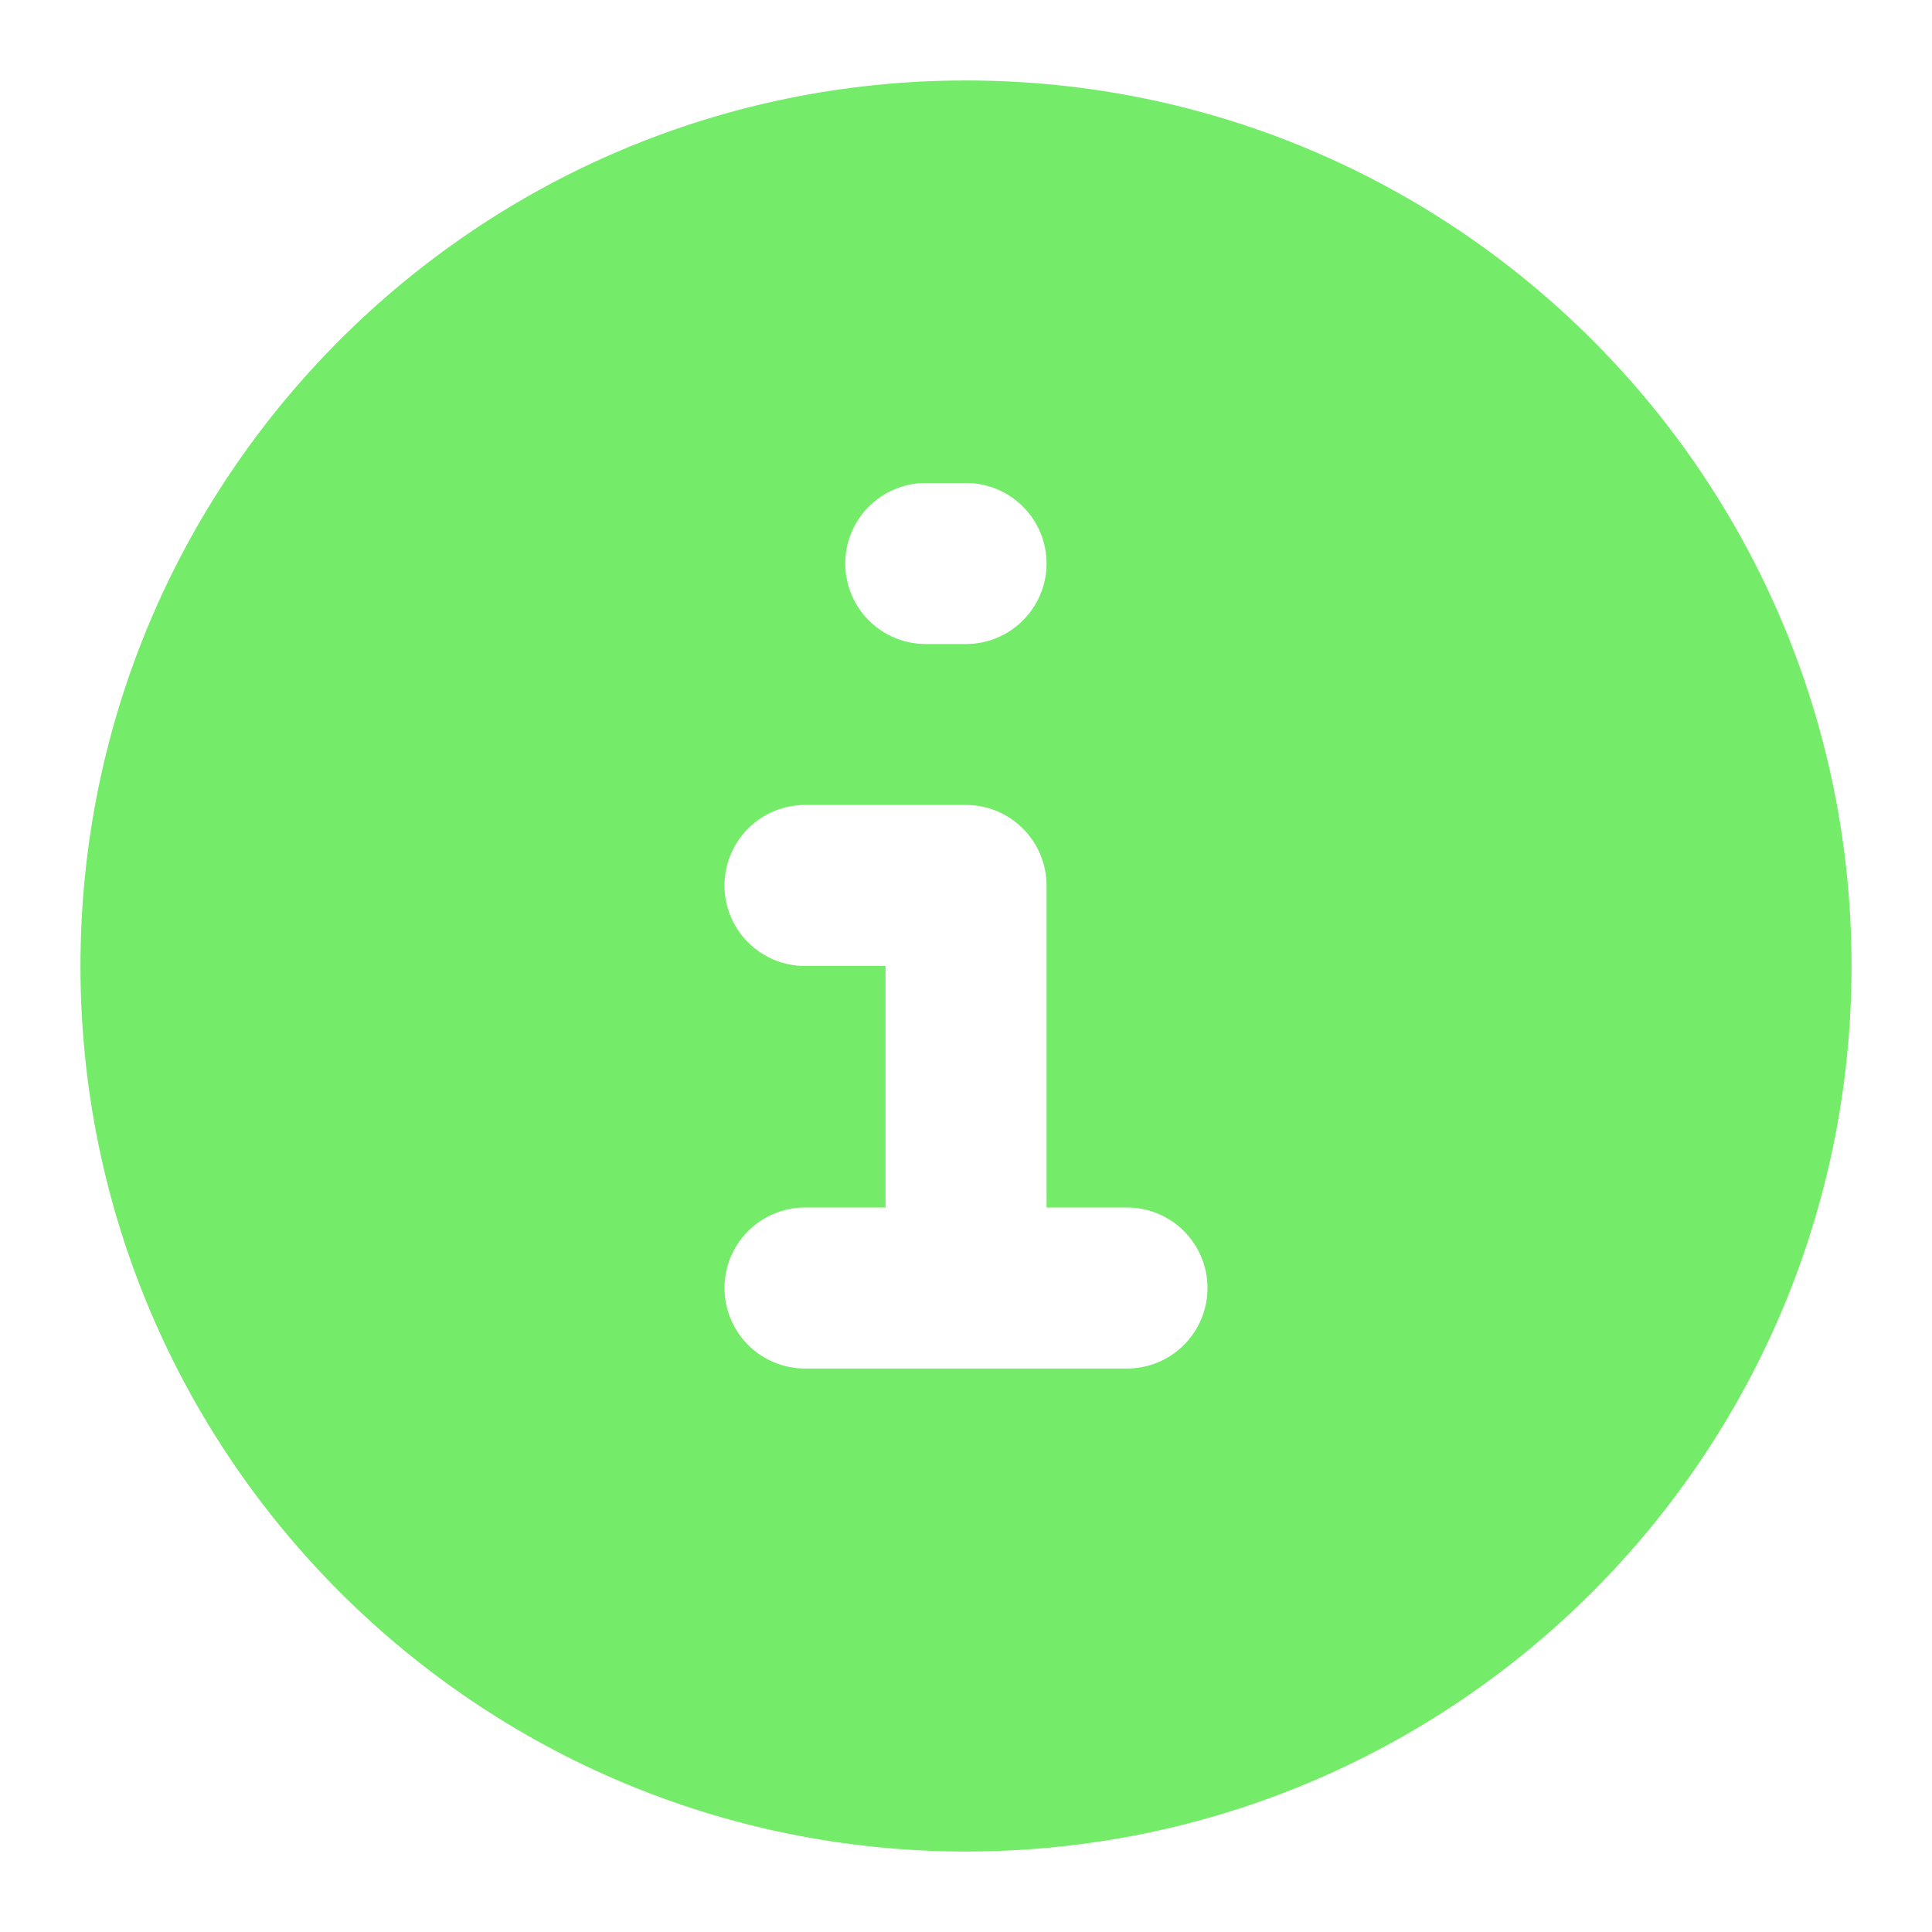 <svg width="20" height="20" viewBox="0 0 20 20" fill="none" xmlns="http://www.w3.org/2000/svg">
<g clip-path="url(#clip0_4026_4136)">
<path fill-rule="evenodd" clip-rule="evenodd" d="M10 0.833C4.938 0.833 0.833 4.938 0.833 10C0.833 15.062 4.938 19.167 10 19.167C15.063 19.167 19.167 15.062 19.167 10C19.167 4.938 15.063 0.833 10 0.833ZM9.584 5C9.362 5 9.151 5.088 8.994 5.244C8.838 5.4 8.75 5.612 8.75 5.833C8.75 6.054 8.838 6.266 8.994 6.423C9.151 6.579 9.362 6.667 9.584 6.667H10C10.221 6.667 10.433 6.579 10.589 6.423C10.746 6.266 10.834 6.054 10.834 5.833C10.834 5.612 10.746 5.4 10.589 5.244C10.433 5.088 10.221 5 10 5H9.584ZM8.334 8.333C8.112 8.333 7.901 8.421 7.744 8.577C7.588 8.734 7.5 8.946 7.5 9.167C7.5 9.388 7.588 9.6 7.744 9.756C7.901 9.912 8.112 10 8.334 10H9.167V12.5H8.334C8.112 12.5 7.901 12.588 7.744 12.744C7.588 12.9 7.5 13.112 7.5 13.333C7.5 13.554 7.588 13.766 7.744 13.923C7.901 14.079 8.112 14.167 8.334 14.167H11.667C11.888 14.167 12.1 14.079 12.256 13.923C12.412 13.766 12.5 13.554 12.5 13.333C12.5 13.112 12.412 12.9 12.256 12.744C12.1 12.588 11.888 12.5 11.667 12.5H10.834V9.167C10.834 8.946 10.746 8.734 10.589 8.577C10.433 8.421 10.221 8.333 10 8.333H8.334Z" fill="#74EB69"/>
</g>
<defs>
<clipPath id="clip0_4026_4136">
<rect width="20" height="20" fill="white"/>
</clipPath>
</defs>
</svg>
